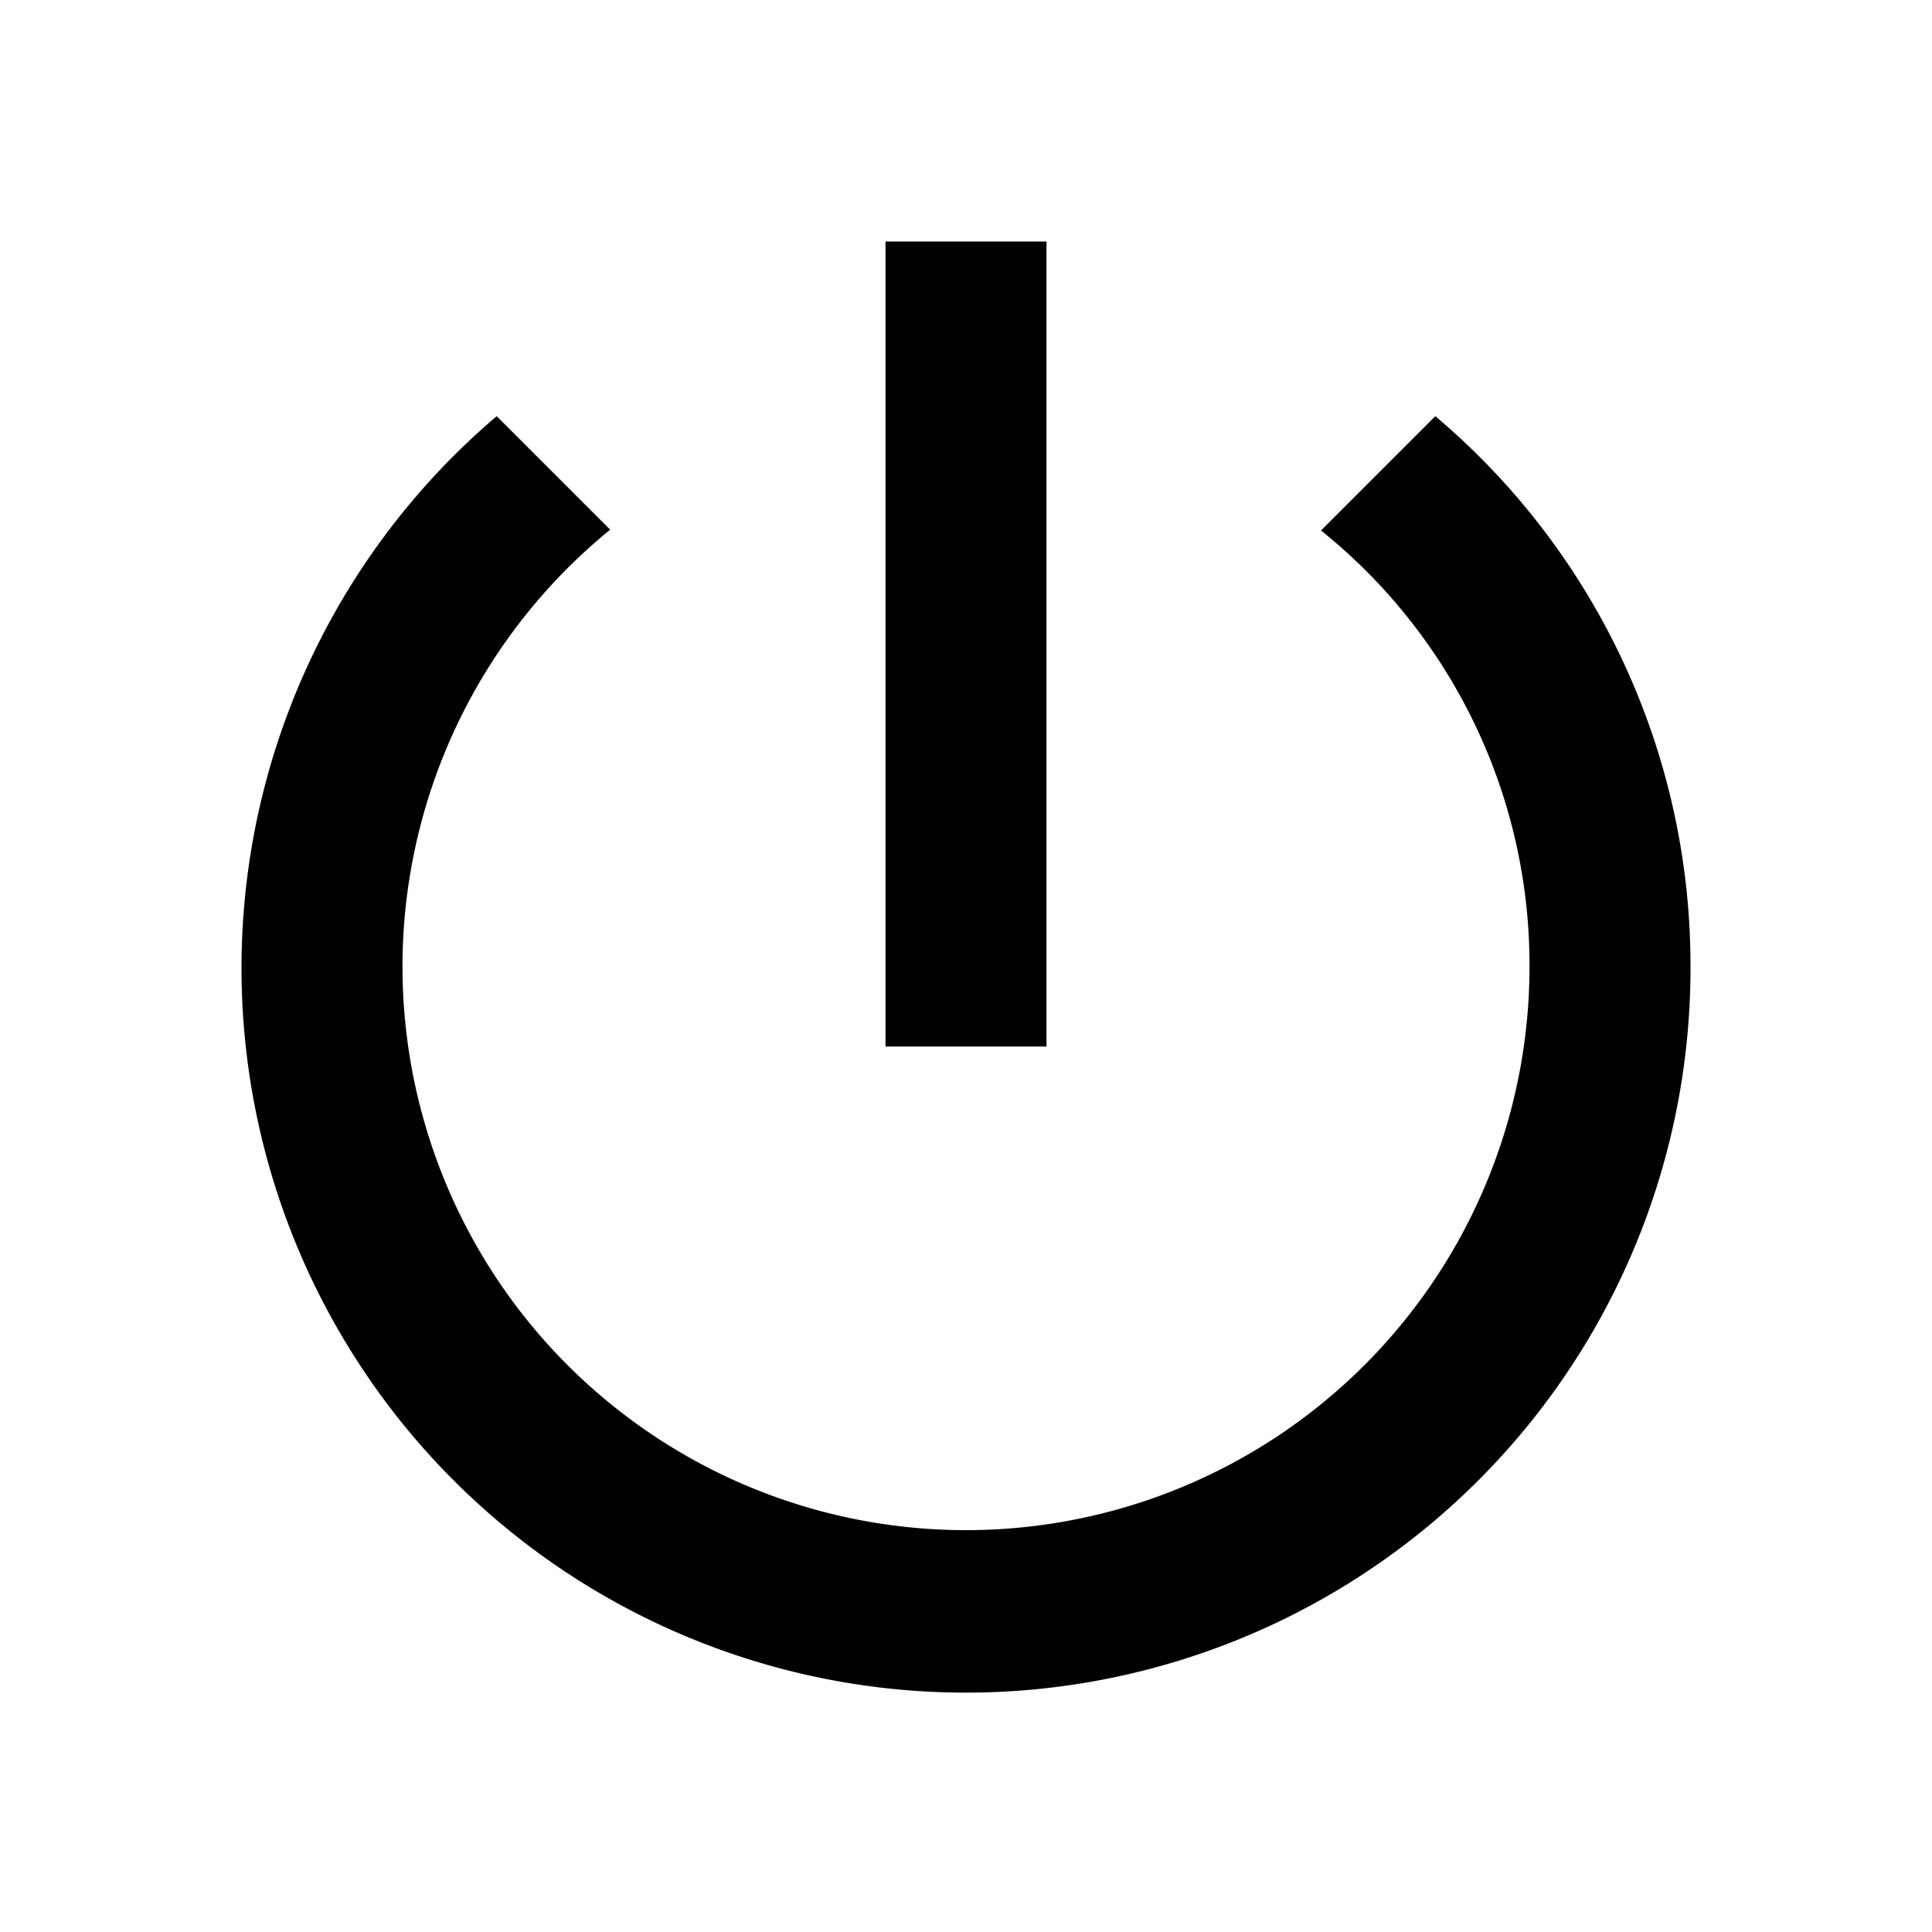 <svg xmlns="http://www.w3.org/2000/svg" baseProfile="full" viewBox="0 0 24.00 24.00"><path d="M13 3h-2v10h2V3zm4.83 2.17l-1.42 1.42A6.92 6.92 0 0 1 19 12 7 7 0 1 1 7.58 6.58L6.17 5.17A9 9 0 1 0 21 12a8.93 8.93 0 0 0-3.17-6.83z"/></svg>